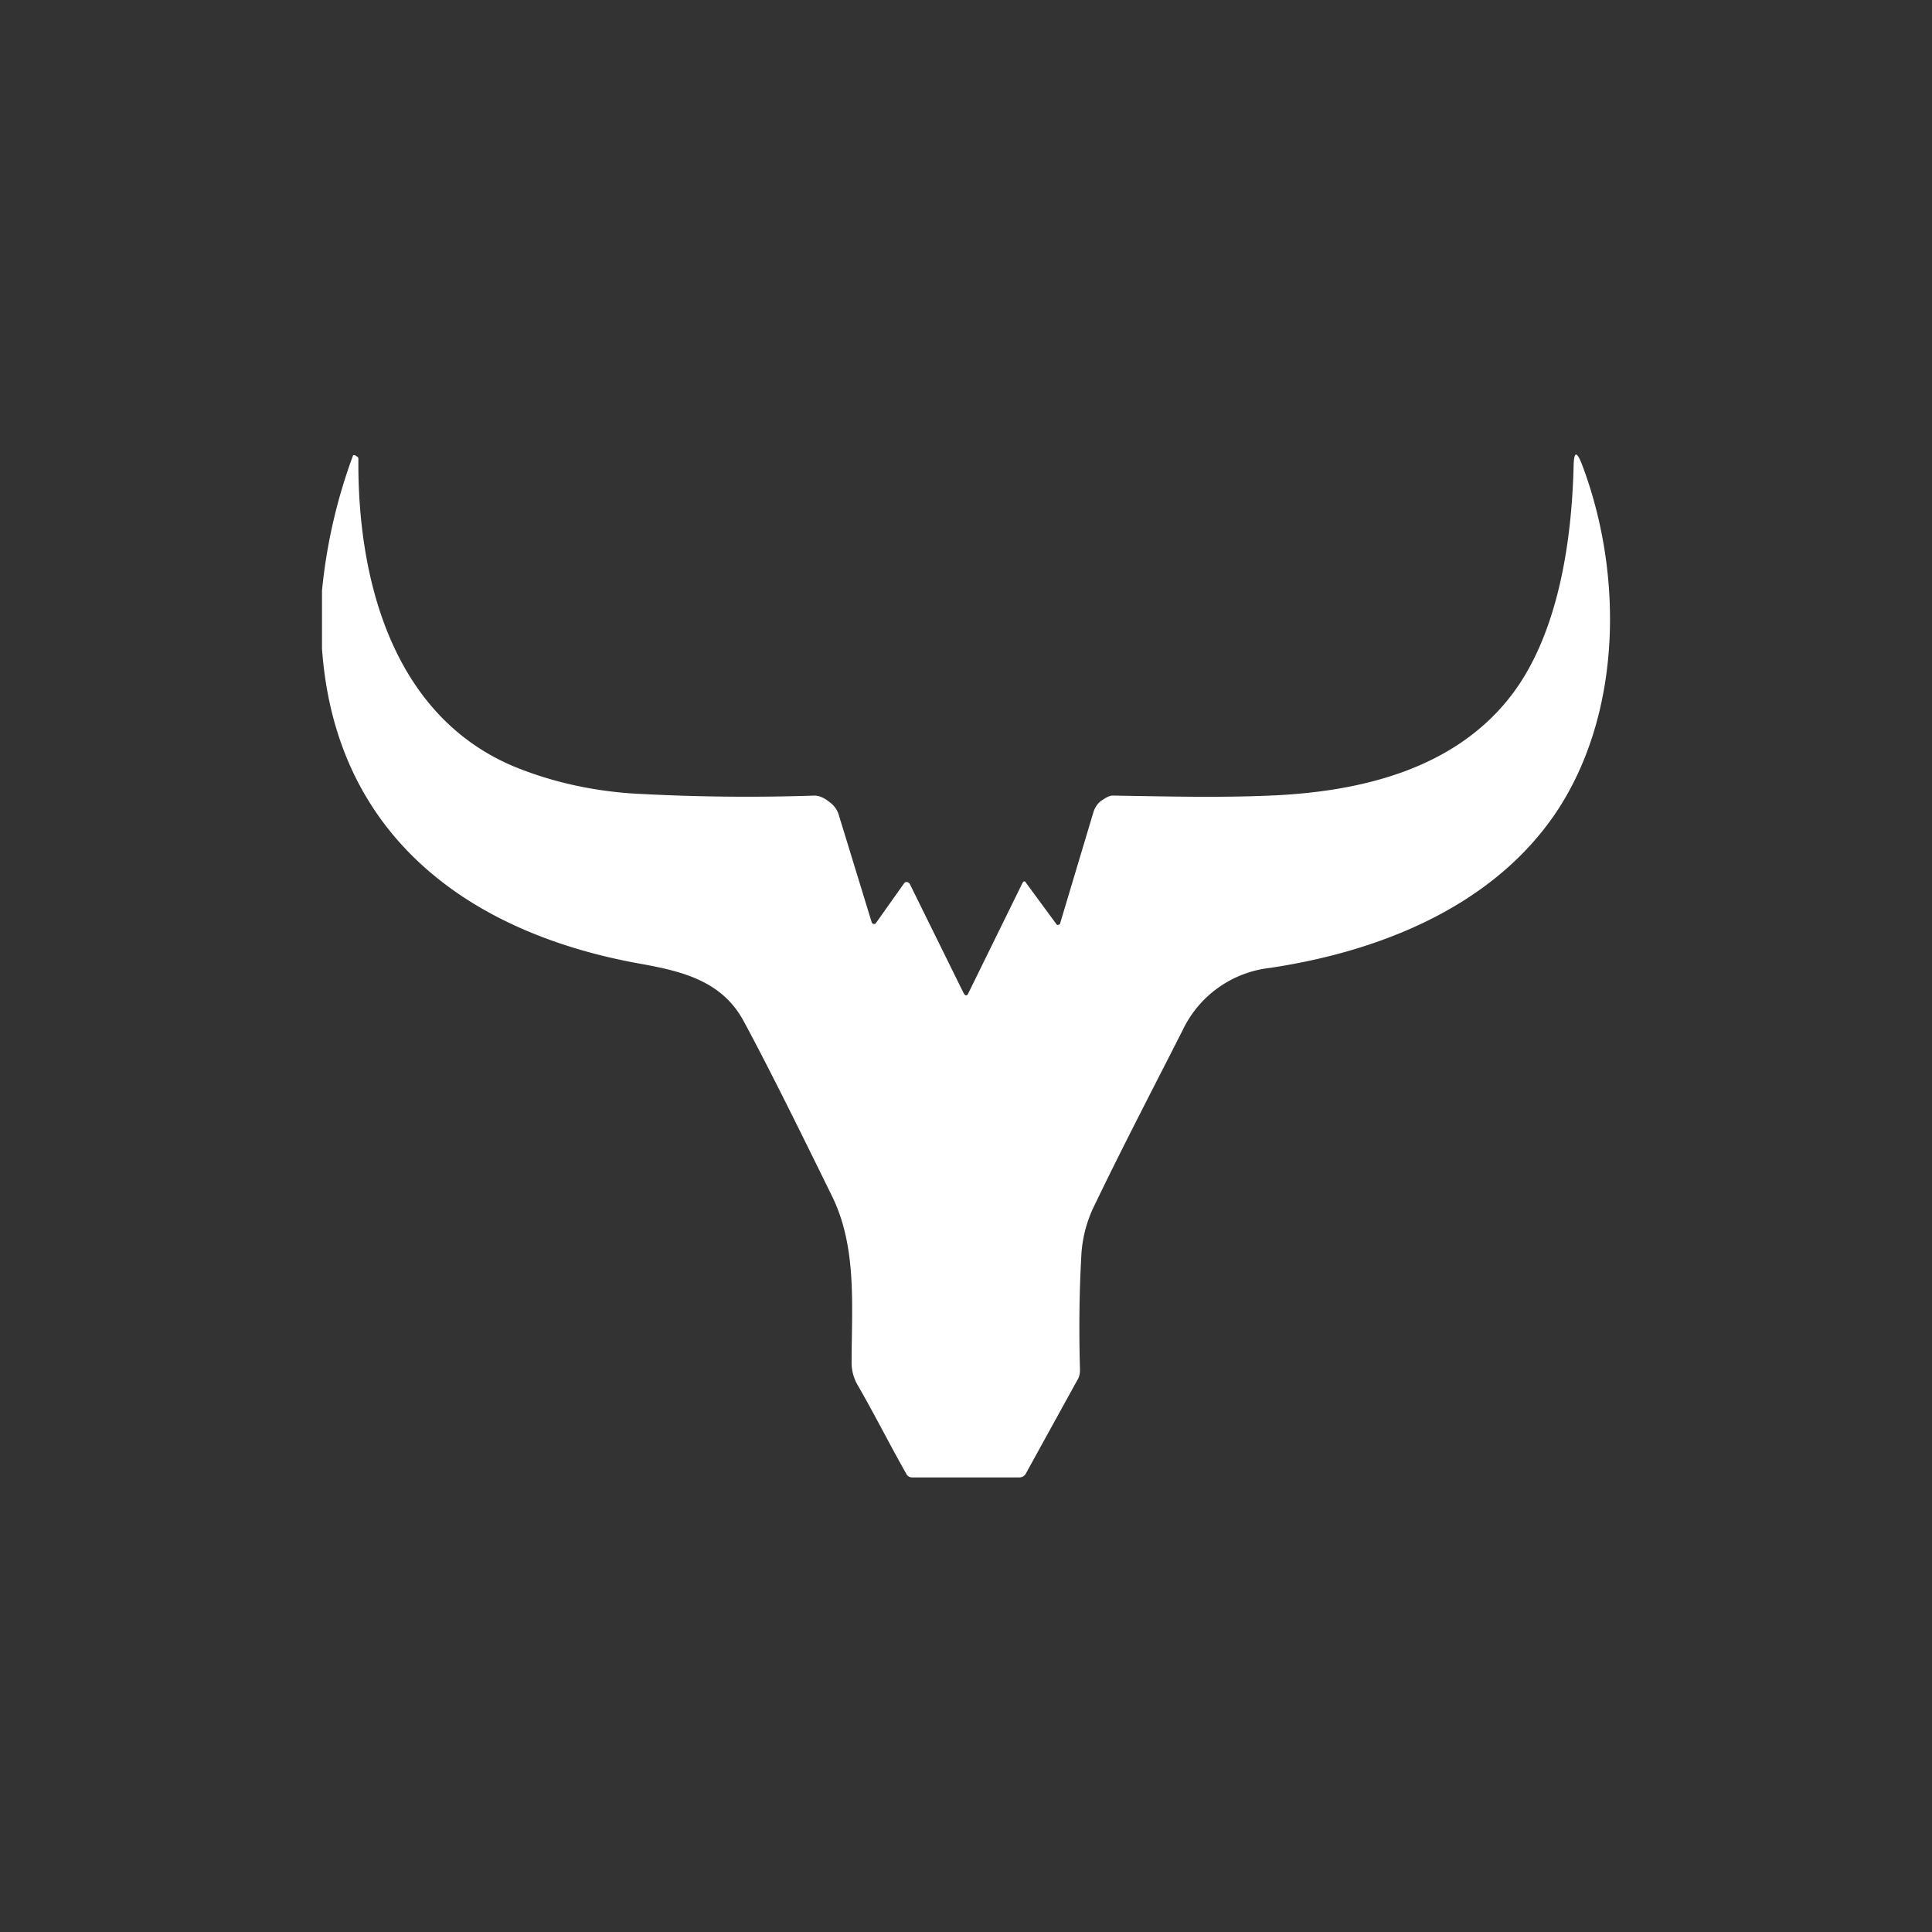 <svg xmlns="http://www.w3.org/2000/svg" width="24" height="24" fill="none" viewBox="0 0 24 24">
    <rect x="0" y="0" width="24" height="24" fill="#333333" stroke="none"/>
    <path fill="#fff" d="M4 7.337a6.7 6.7 0 0 1 .386-1.68.03.03 0 0 1 .028 0l.028.019.01.014c-.014 1.539.442 3.219 1.953 3.84q.664.268 1.42.325a25 25 0 0 0 2.293.028c.07 0 .14.042.192.085a.3.3 0 0 1 .114.17l.404 1.317a.03.03 0 0 0 .024.023h.018l.01-.01.353-.498a.037.037 0 0 1 .052-.005l.014.01.668 1.355q.037.07.066 0l.668-1.36c.014-.028.033-.028.047 0l.381.518.01.002.01-.002a.02.02 0 0 0 .018-.01l.414-1.383a.3.3 0 0 1 .09-.142c.047-.028.094-.07.155-.07.65.01 1.298.028 1.953 0 1.13-.047 2.291-.33 2.993-1.242.579-.753.753-1.897.776-2.852q.006-.274.104-.019c.508 1.337.508 3.078-.32 4.32-.791 1.177-2.203 1.732-3.558 1.934a1.37 1.37 0 0 0-1.082.772c-.363.715-.744 1.445-1.097 2.179a1.6 1.6 0 0 0-.16.583q-.041.701-.019 1.459c0 .047-.01.094-.033.127l-.64 1.162a.09.09 0 0 1-.08.047h-1.336a.08.08 0 0 1-.07-.047c-.203-.357-.386-.724-.603-1.1a.55.55 0 0 1-.075-.283c0-.687.07-1.421-.24-2.057-.438-.894-.8-1.623-1.097-2.174-.263-.494-.739-.62-1.26-.715-2.147-.376-3.817-1.586-3.982-3.92z"/>
</svg>
